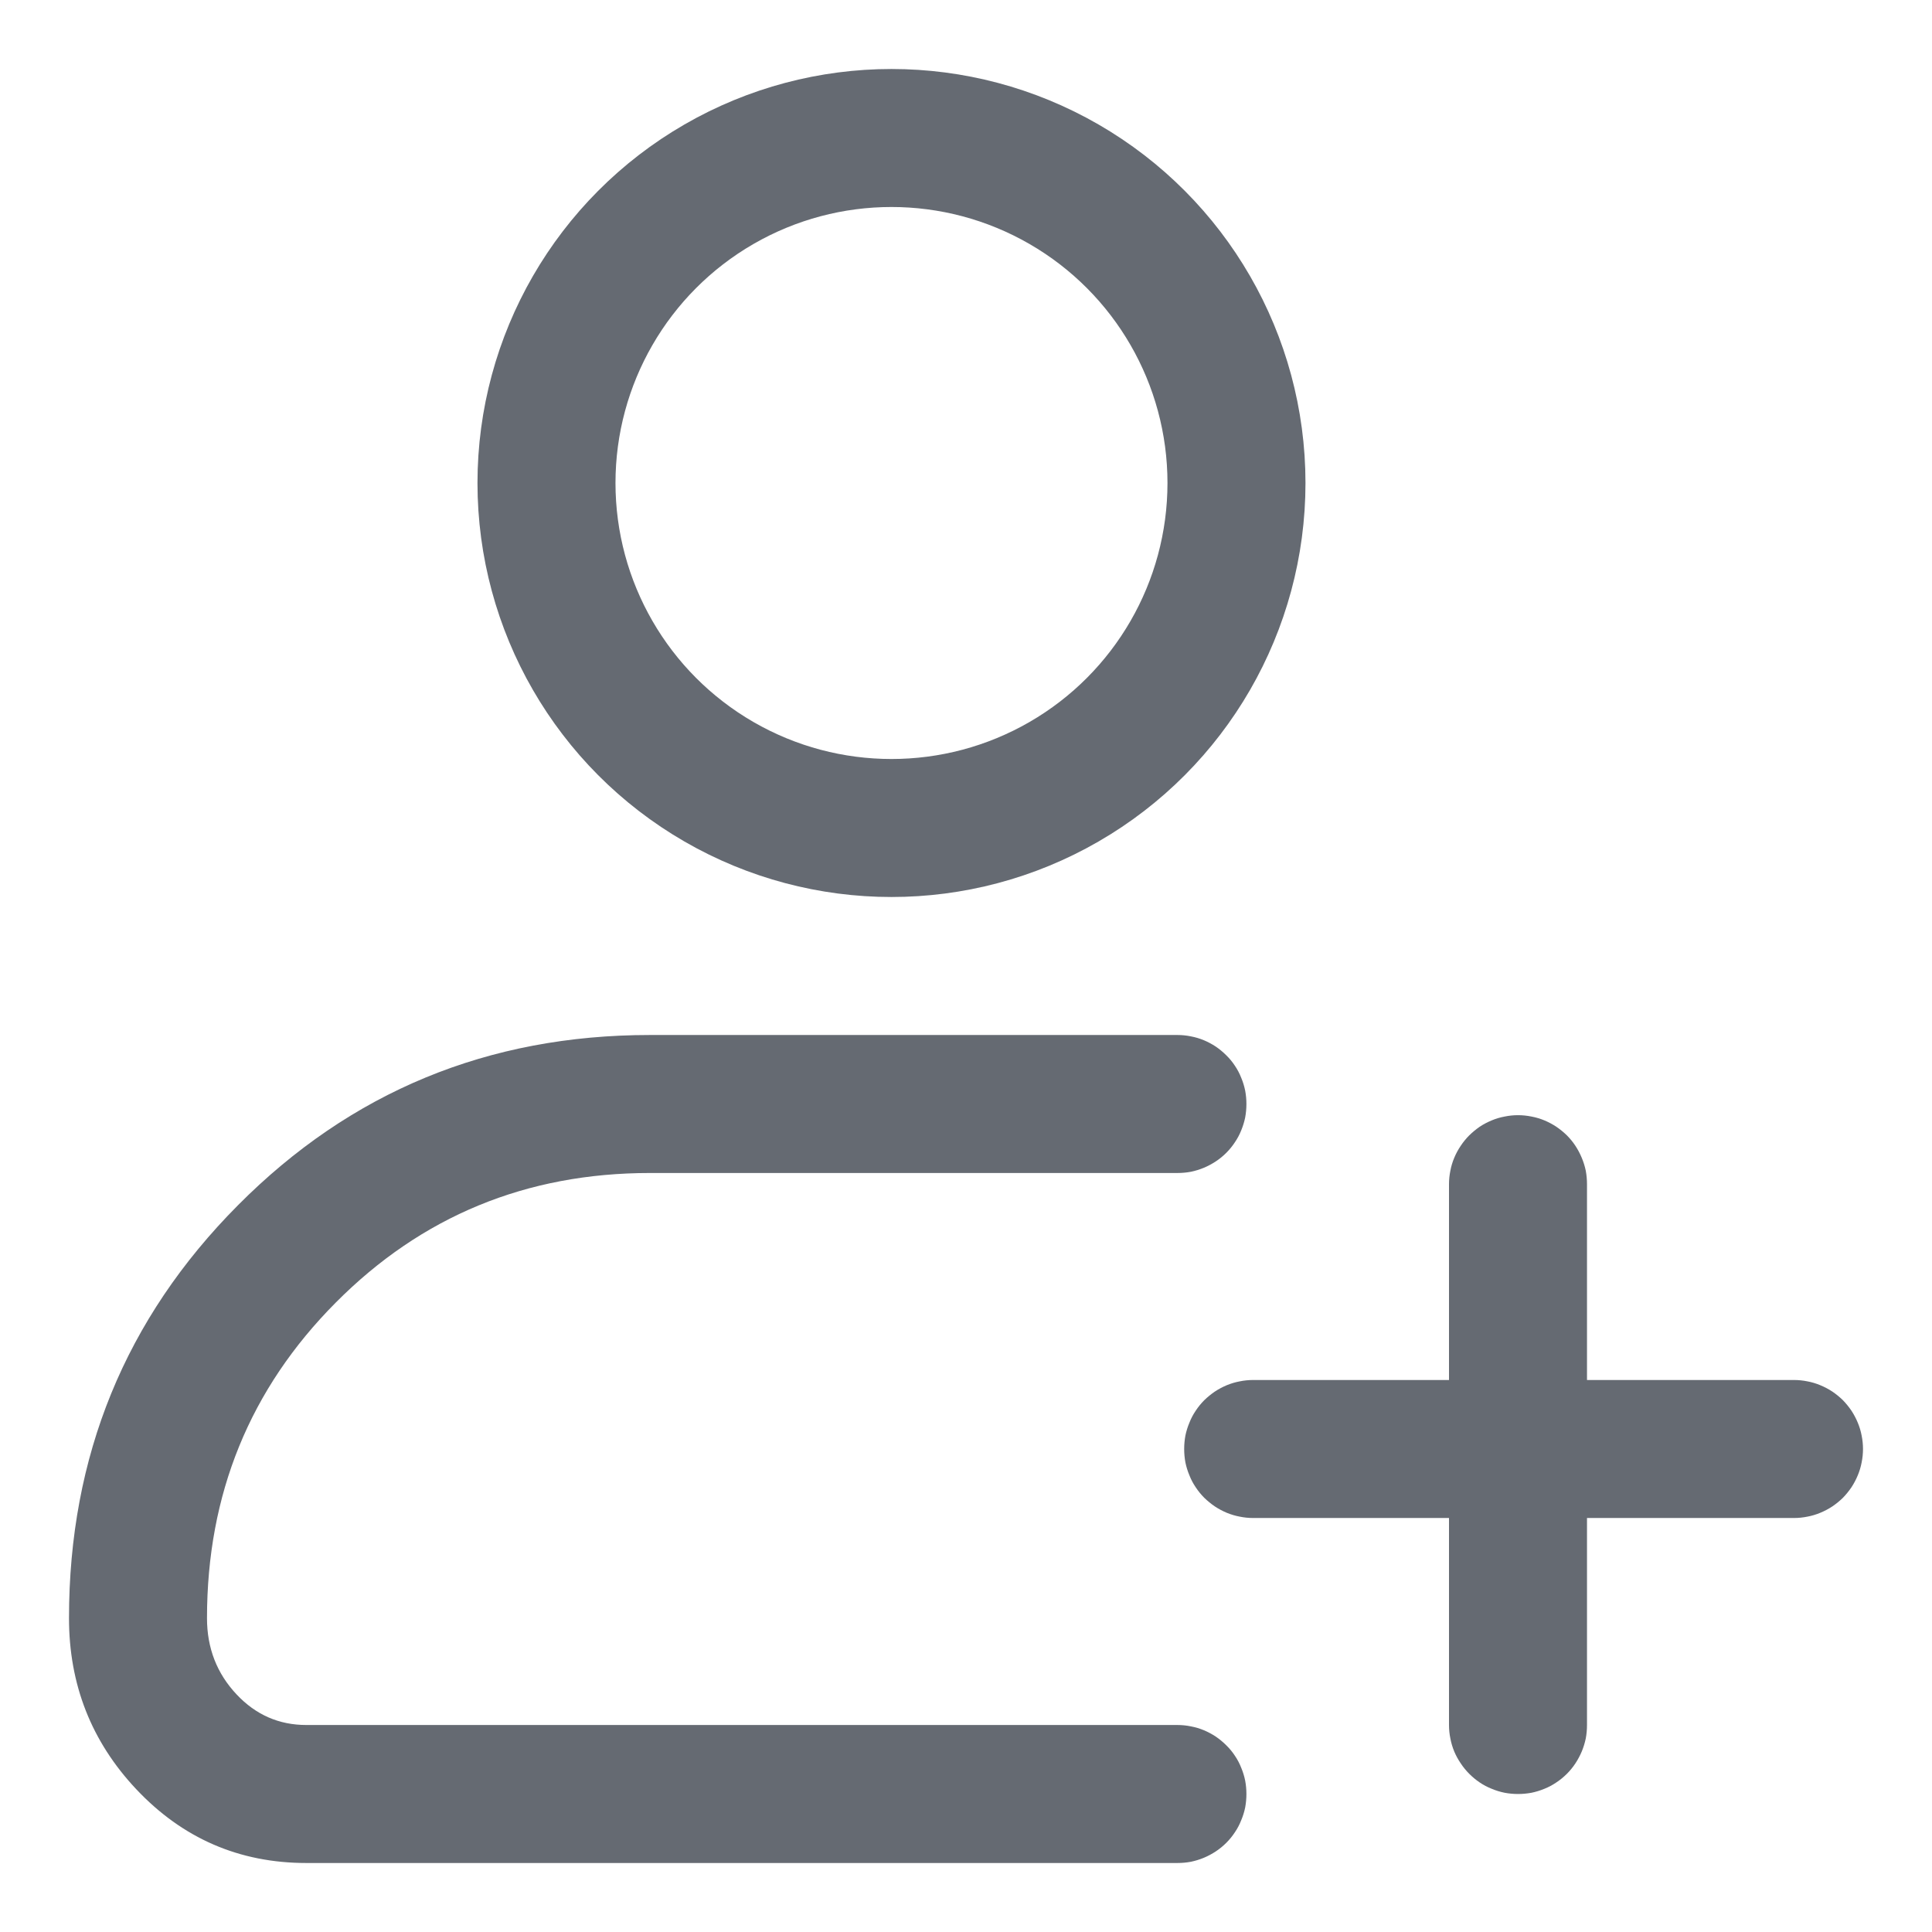 <!--
  - Copyright (c) 2022 NetEase, Inc. All rights reserved.
  - Use of this source code is governed by a MIT license that can be
  - found in the LICENSE file.
  -
  -->

<svg xmlns="http://www.w3.org/2000/svg" fill="none" version="1.1" width="14"
     height="14" viewBox="0 0 14 14">
    <defs>
        <clipPath id="master_svg0_0_97312">
            <rect x="0" y="0" width="14" height="14" rx="0"/>
        </clipPath>
    </defs>
    <g clip-path="url(#master_svg0_0_97312)">
        <g>
            <g>
                <path d="M9.081,10L13,10Q13.049,10,13.098,10.01Q13.146,10.019,13.191,10.038Q13.237,10.057,13.278,10.084Q13.319,10.112,13.354,10.146Q13.388,10.181,13.416,10.222Q13.443,10.263,13.462,10.309Q13.481,10.354,13.49,10.402Q13.5,10.451,13.5,10.5Q13.5,10.549,13.49,10.598Q13.481,10.646,13.462,10.691Q13.443,10.737,13.416,10.778Q13.388,10.819,13.354,10.854Q13.319,10.888,13.278,10.916Q13.237,10.943,13.191,10.962Q13.146,10.981,13.098,10.99Q13.049,11,13,11L9.081,11Q9.031,11,8.983,10.99Q8.935,10.981,8.889,10.962Q8.844,10.943,8.803,10.916Q8.762,10.888,8.727,10.854Q8.692,10.819,8.665,10.778Q8.637,10.737,8.619,10.691Q8.6,10.646,8.59,10.598Q8.581,10.549,8.581,10.5Q8.581,10.451,8.59,10.402Q8.6,10.354,8.619,10.309Q8.637,10.263,8.665,10.222Q8.692,10.181,8.727,10.146Q8.762,10.112,8.803,10.084Q8.844,10.057,8.889,10.038Q8.935,10.019,8.983,10.01Q9.031,10,9.081,10Z"
                      fill-rule="evenodd" fill="#656A72" fill-opacity="1"/>
            </g>
            <g transform="matrix(0,1,-1,0,19.581,-2.419)">
                <path d="M11,8.081L14.919,8.081Q14.969,8.081,15.017,8.09Q15.065,8.1,15.111,8.119Q15.156,8.138,15.197,8.165Q15.238,8.192,15.273,8.227Q15.308,8.262,15.335,8.303Q15.363,8.344,15.381,8.389Q15.4,8.435,15.41,8.483Q15.419,8.532,15.419,8.581Q15.419,8.63,15.41,8.678Q15.4,8.727,15.381,8.772Q15.363,8.818,15.335,8.859Q15.308,8.899,15.273,8.934Q15.238,8.969,15.197,8.996Q15.156,9.024,15.111,9.043Q15.065,9.062,15.017,9.071Q14.969,9.081,14.919,9.081L11,9.081Q10.951,9.081,10.902,9.071Q10.854,9.062,10.809,9.043Q10.763,9.024,10.722,8.996Q10.681,8.969,10.646,8.934Q10.612,8.899,10.584,8.859Q10.557,8.818,10.538,8.772Q10.519,8.727,10.51,8.678Q10.5,8.63,10.5,8.581Q10.5,8.532,10.51,8.483Q10.519,8.435,10.538,8.389Q10.557,8.344,10.584,8.303Q10.612,8.262,10.646,8.227Q10.681,8.192,10.722,8.165Q10.763,8.138,10.809,8.119Q10.854,8.1,10.902,8.09Q10.951,8.081,11,8.081Z"
                      fill-rule="evenodd" fill="#656A72" fill-opacity="1"/>
            </g>
            <g>
                <ellipse cx="6.46" cy="3.5" rx="2.5" ry="2.5" fill-opacity="0" stroke-opacity="1"
                         stroke="#656A72" fill="none" stroke-width="1" stroke-linecap="ROUND"/>
            </g>
            <g>
                <path d="M4.766,13.5L8.532,13.5Q8.582,13.5,8.63,13.491Q8.678,13.481,8.724,13.462Q8.769,13.443,8.81,13.416Q8.851,13.389,8.886,13.354Q8.921,13.319,8.948,13.278Q8.976,13.237,8.994,13.191Q9.013,13.146,9.023,13.098Q9.032,13.049,9.032,13Q9.032,12.951,9.023,12.903Q9.013,12.854,8.994,12.809Q8.976,12.763,8.948,12.722Q8.921,12.681,8.886,12.647Q8.851,12.612,8.81,12.584Q8.769,12.557,8.724,12.538Q8.678,12.519,8.63,12.51Q8.582,12.5,8.532,12.5L2.22,12.5Q1.923,12.5,1.715,12.279Q1.5,12.051,1.5,11.726Q1.5,10.377,2.433,9.439Q3.366,8.5,4.71,8.5L4.766,8.5L8.532,8.5Q8.582,8.5,8.63,8.491Q8.678,8.481,8.724,8.462Q8.769,8.443,8.81,8.416Q8.851,8.389,8.886,8.354Q8.921,8.319,8.948,8.278Q8.976,8.237,8.994,8.192Q9.013,8.146,9.023,8.098Q9.032,8.049,9.032,8Q9.032,7.951,9.023,7.903Q9.013,7.854,8.994,7.809Q8.976,7.763,8.948,7.722Q8.921,7.681,8.886,7.647Q8.851,7.612,8.81,7.584Q8.769,7.557,8.724,7.538Q8.678,7.519,8.63,7.51Q8.582,7.5,8.532,7.5L4.766,7.5L4.71,7.5Q2.95,7.5,1.724,8.734Q0.5,9.965,0.5,11.726Q0.5,12.447,0.987,12.965Q1.491,13.5,2.22,13.5L4.766,13.5Z"
                      fill-rule="evenodd" fill="#656A72" fill-opacity="1"/>
            </g>
        </g>
    </g>
</svg>